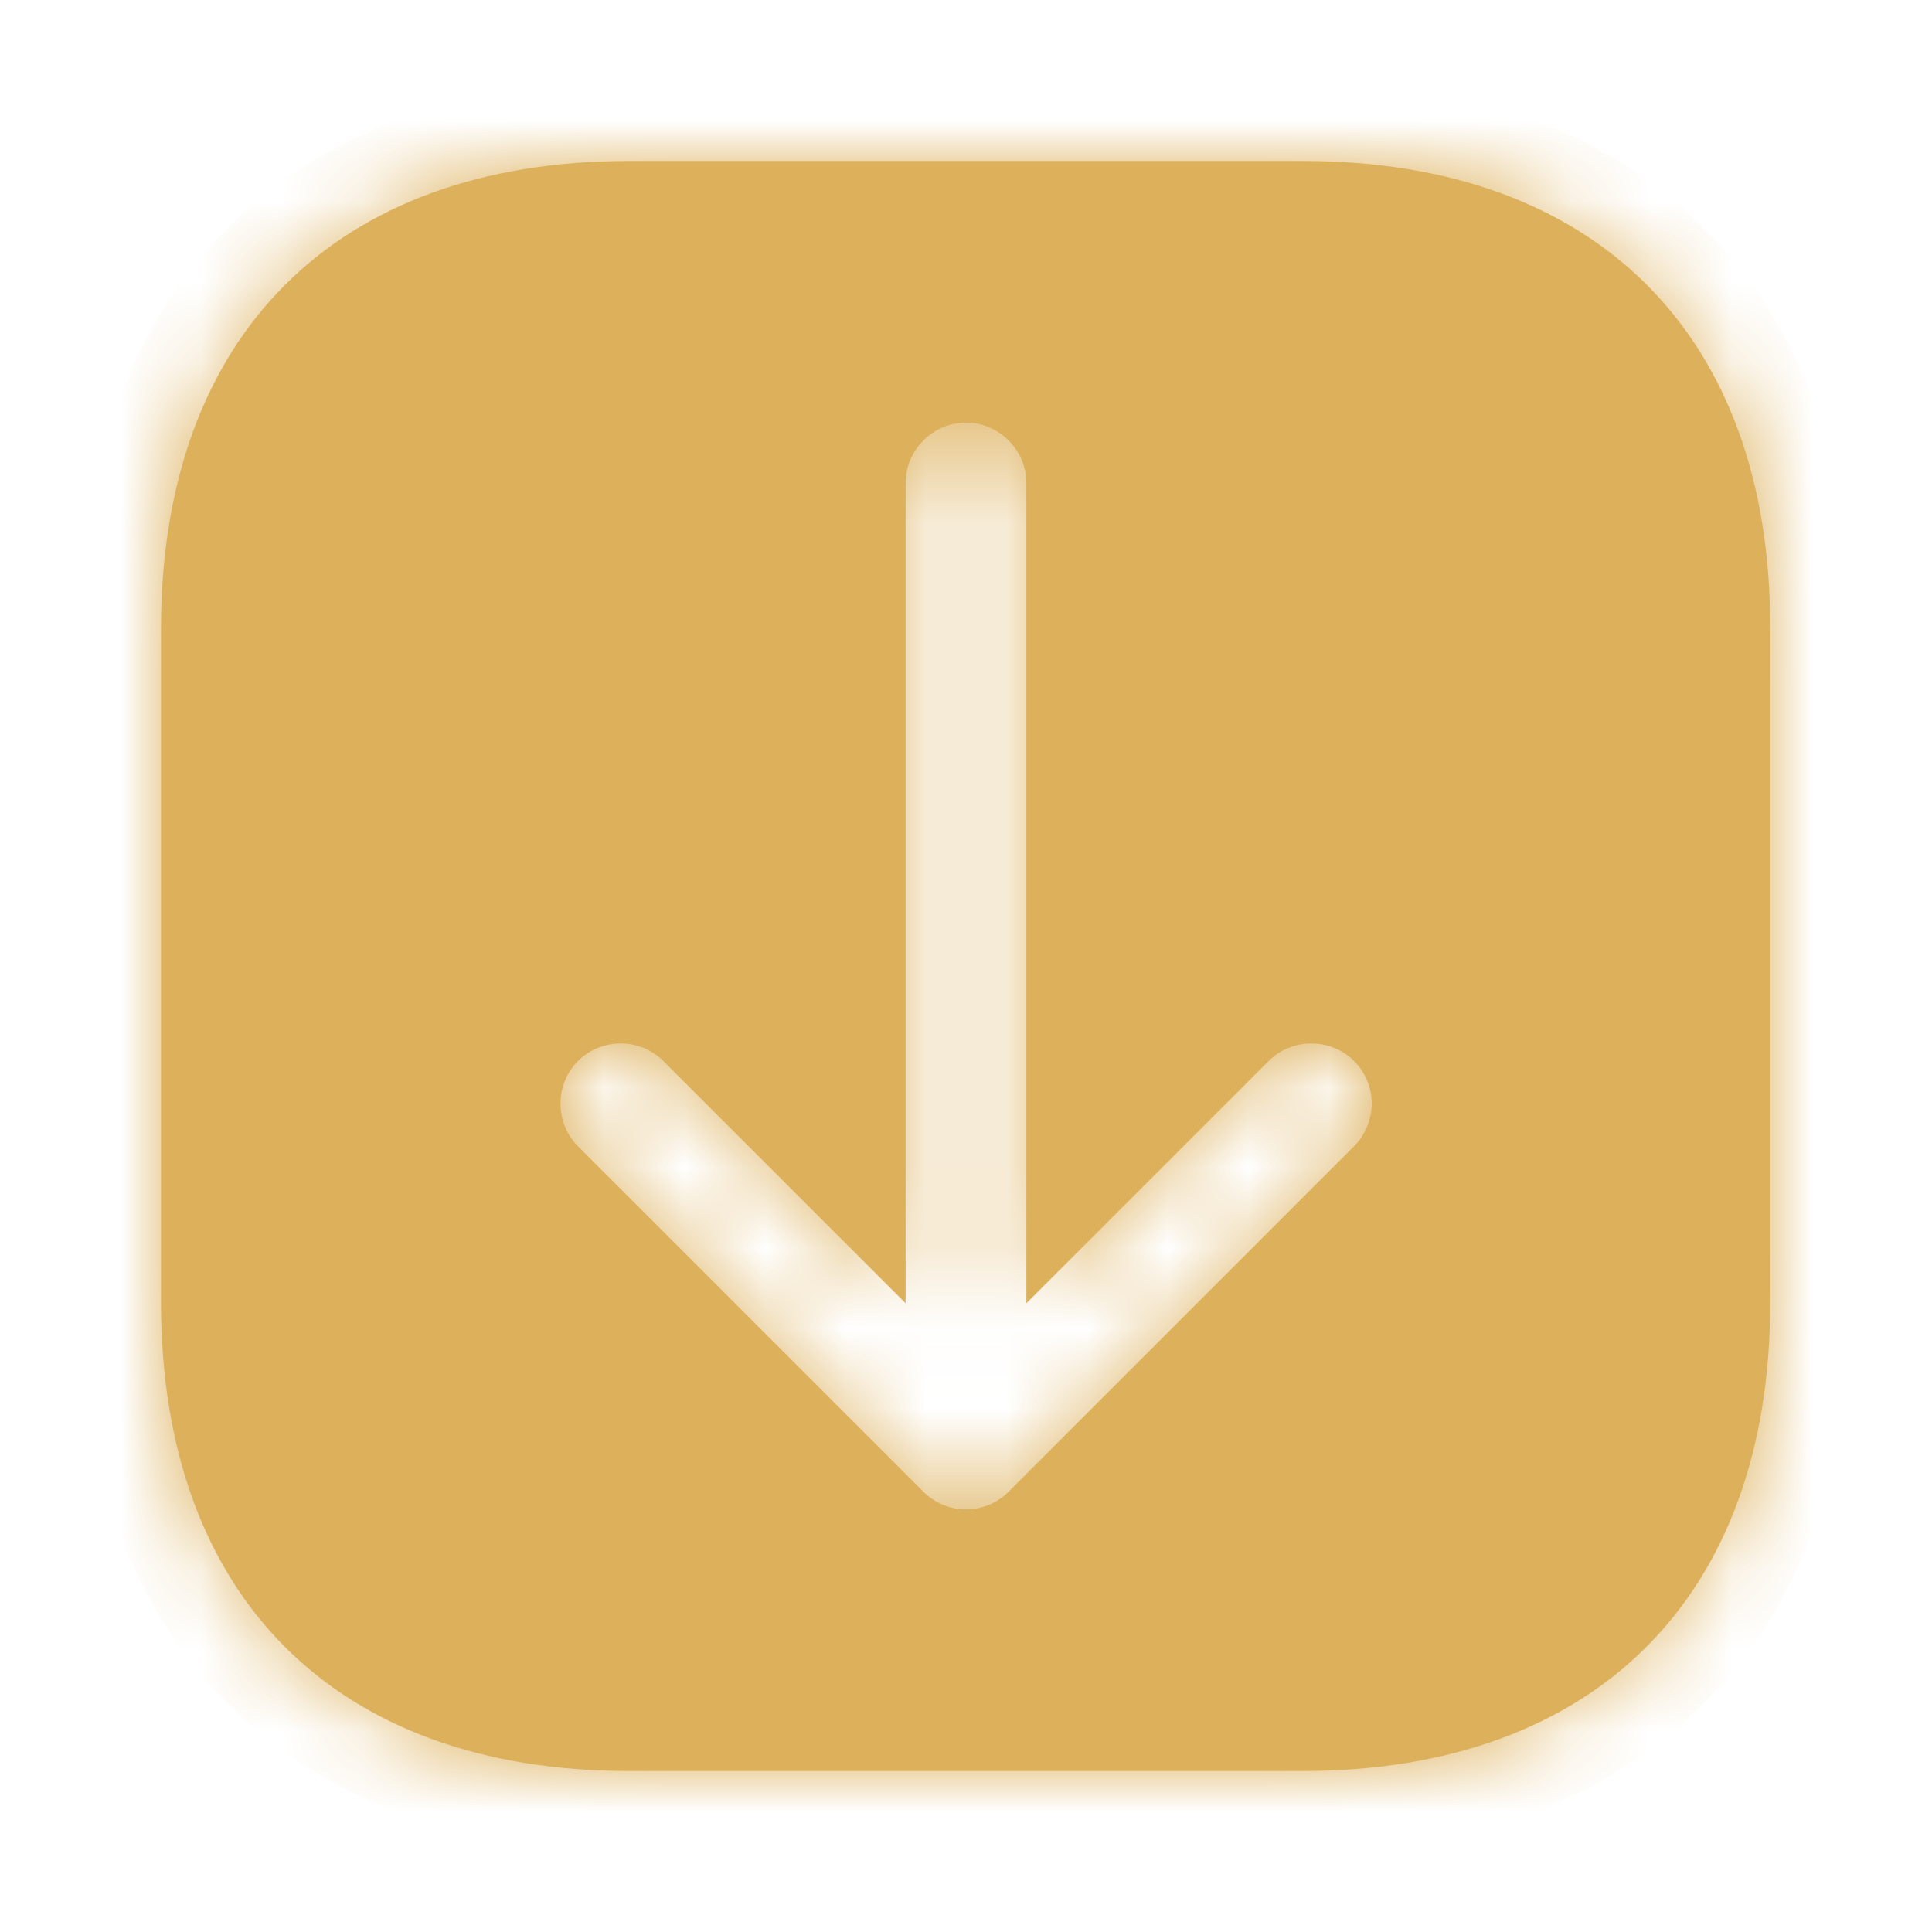 <svg width="24" height="24" viewBox="0 0 24 24" fill="none" xmlns="http://www.w3.org/2000/svg">
<mask id="path-1-inside-1_437_7911" fill="white">
<path d="M16.19 2H7.81C4.17 2 2 4.17 2 7.81V16.18C2 19.83 4.17 22 7.81 22H16.18C19.82 22 21.99 19.83 21.99 16.19V7.81C22 4.17 19.83 2 16.19 2ZM16.82 14.24L12.53 18.53C12.39 18.67 12.2 18.75 12 18.75C11.8 18.75 11.61 18.67 11.47 18.53L7.18 14.24C6.89 13.95 6.89 13.47 7.18 13.18C7.47 12.89 7.95 12.89 8.24 13.18L11.25 16.19V6C11.25 5.59 11.59 5.25 12 5.25C12.41 5.25 12.75 5.59 12.75 6V16.19L15.76 13.18C16.05 12.89 16.53 12.89 16.82 13.18C16.97 13.33 17.04 13.52 17.04 13.71C17.04 13.9 16.96 14.1 16.82 14.24Z"/>
</mask>
<path d="M16.19 2H7.81C4.17 2 2 4.17 2 7.81V16.18C2 19.83 4.17 22 7.81 22H16.18C19.82 22 21.99 19.83 21.99 16.19V7.81C22 4.17 19.83 2 16.19 2ZM16.82 14.24L12.53 18.53C12.39 18.67 12.2 18.75 12 18.75C11.8 18.75 11.61 18.67 11.47 18.53L7.18 14.24C6.89 13.95 6.89 13.47 7.18 13.18C7.47 12.89 7.95 12.89 8.24 13.18L11.25 16.19V6C11.25 5.59 11.59 5.25 12 5.25C12.41 5.25 12.75 5.59 12.75 6V16.19L15.76 13.18C16.05 12.89 16.53 12.89 16.82 13.18C16.97 13.33 17.04 13.52 17.04 13.71C17.04 13.9 16.96 14.1 16.82 14.24Z" fill="#DDB05B"/>
<path d="M21.99 7.81L20.99 7.807V7.81H21.99ZM16.82 14.24L16.113 13.533L16.82 14.24ZM12.53 18.53L13.237 19.237L12.53 18.53ZM11.47 18.53L10.763 19.237L11.47 18.53ZM7.18 14.24L7.887 13.533L7.18 14.24ZM11.25 16.19L10.543 16.897L12.25 18.604V16.19H11.25ZM12.75 16.19H11.75V18.604L13.457 16.897L12.75 16.19ZM16.19 1H7.81V3H16.19V1ZM7.81 1C5.791 1 4.06 1.606 2.833 2.833C1.606 4.06 1 5.791 1 7.81H3C3 6.189 3.479 5.015 4.247 4.247C5.015 3.479 6.189 3 7.81 3V1ZM1 7.81V16.18H3V7.81H1ZM1 16.18C1 18.203 1.605 19.937 2.832 21.165C4.06 22.394 5.791 23 7.81 23V21C6.189 21 5.015 20.521 4.248 19.752C3.48 18.983 3 17.807 3 16.18H1ZM7.81 23H16.18V21H7.81V23ZM16.18 23C18.199 23 19.93 22.394 21.157 21.167C22.384 19.94 22.99 18.209 22.99 16.19H20.99C20.99 17.811 20.511 18.985 19.743 19.753C18.975 20.521 17.801 21 16.18 21V23ZM22.99 16.19V7.81H20.99V16.19H22.99ZM22.99 7.813C22.995 5.793 22.393 4.061 21.166 2.833C19.94 1.606 18.209 1 16.19 1V3C17.811 3 18.985 3.479 19.751 4.247C20.517 5.014 20.994 6.187 20.99 7.807L22.99 7.813ZM16.113 13.533L11.823 17.823L13.237 19.237L17.527 14.947L16.113 13.533ZM11.823 17.823C11.868 17.777 11.932 17.75 12 17.75V19.75C12.468 19.75 12.912 19.562 13.237 19.237L11.823 17.823ZM12 17.75C12.068 17.75 12.132 17.777 12.177 17.823L10.763 19.237C11.088 19.562 11.532 19.75 12 19.75V17.75ZM12.177 17.823L7.887 13.533L6.473 14.947L10.763 19.237L12.177 17.823ZM7.887 13.533C7.941 13.586 7.963 13.653 7.963 13.71C7.963 13.767 7.941 13.834 7.887 13.887L6.473 12.473C5.792 13.153 5.792 14.267 6.473 14.947L7.887 13.533ZM7.887 13.887C7.833 13.941 7.767 13.963 7.71 13.963C7.653 13.963 7.587 13.941 7.533 13.887L8.947 12.473C8.267 11.792 7.153 11.792 6.473 12.473L7.887 13.887ZM7.533 13.887L10.543 16.897L11.957 15.483L8.947 12.473L7.533 13.887ZM12.25 16.19V6H10.25V16.19H12.25ZM12.25 6C12.25 6.076 12.218 6.139 12.178 6.178C12.139 6.218 12.076 6.25 12 6.25V4.25C11.038 4.25 10.25 5.038 10.25 6H12.25ZM12 6.25C11.924 6.25 11.861 6.218 11.822 6.178C11.782 6.139 11.75 6.076 11.75 6H13.75C13.75 5.038 12.962 4.25 12 4.25V6.25ZM11.75 6V16.19H13.75V6H11.75ZM13.457 16.897L16.467 13.887L15.053 12.473L12.043 15.483L13.457 16.897ZM16.467 13.887C16.413 13.941 16.347 13.963 16.29 13.963C16.233 13.963 16.166 13.941 16.113 13.887L17.527 12.473C16.847 11.792 15.733 11.792 15.053 12.473L16.467 13.887ZM16.113 13.887C16.092 13.867 16.073 13.838 16.059 13.804C16.045 13.77 16.04 13.738 16.04 13.71H18.04C18.04 13.269 17.875 12.82 17.527 12.473L16.113 13.887ZM16.04 13.71C16.04 13.667 16.048 13.636 16.058 13.614C16.067 13.591 16.083 13.563 16.113 13.533L17.527 14.947C17.858 14.617 18.04 14.161 18.04 13.71H16.04Z" fill="#DDB05B" mask="url(#path-1-inside-1_437_7911)"/>
</svg>
